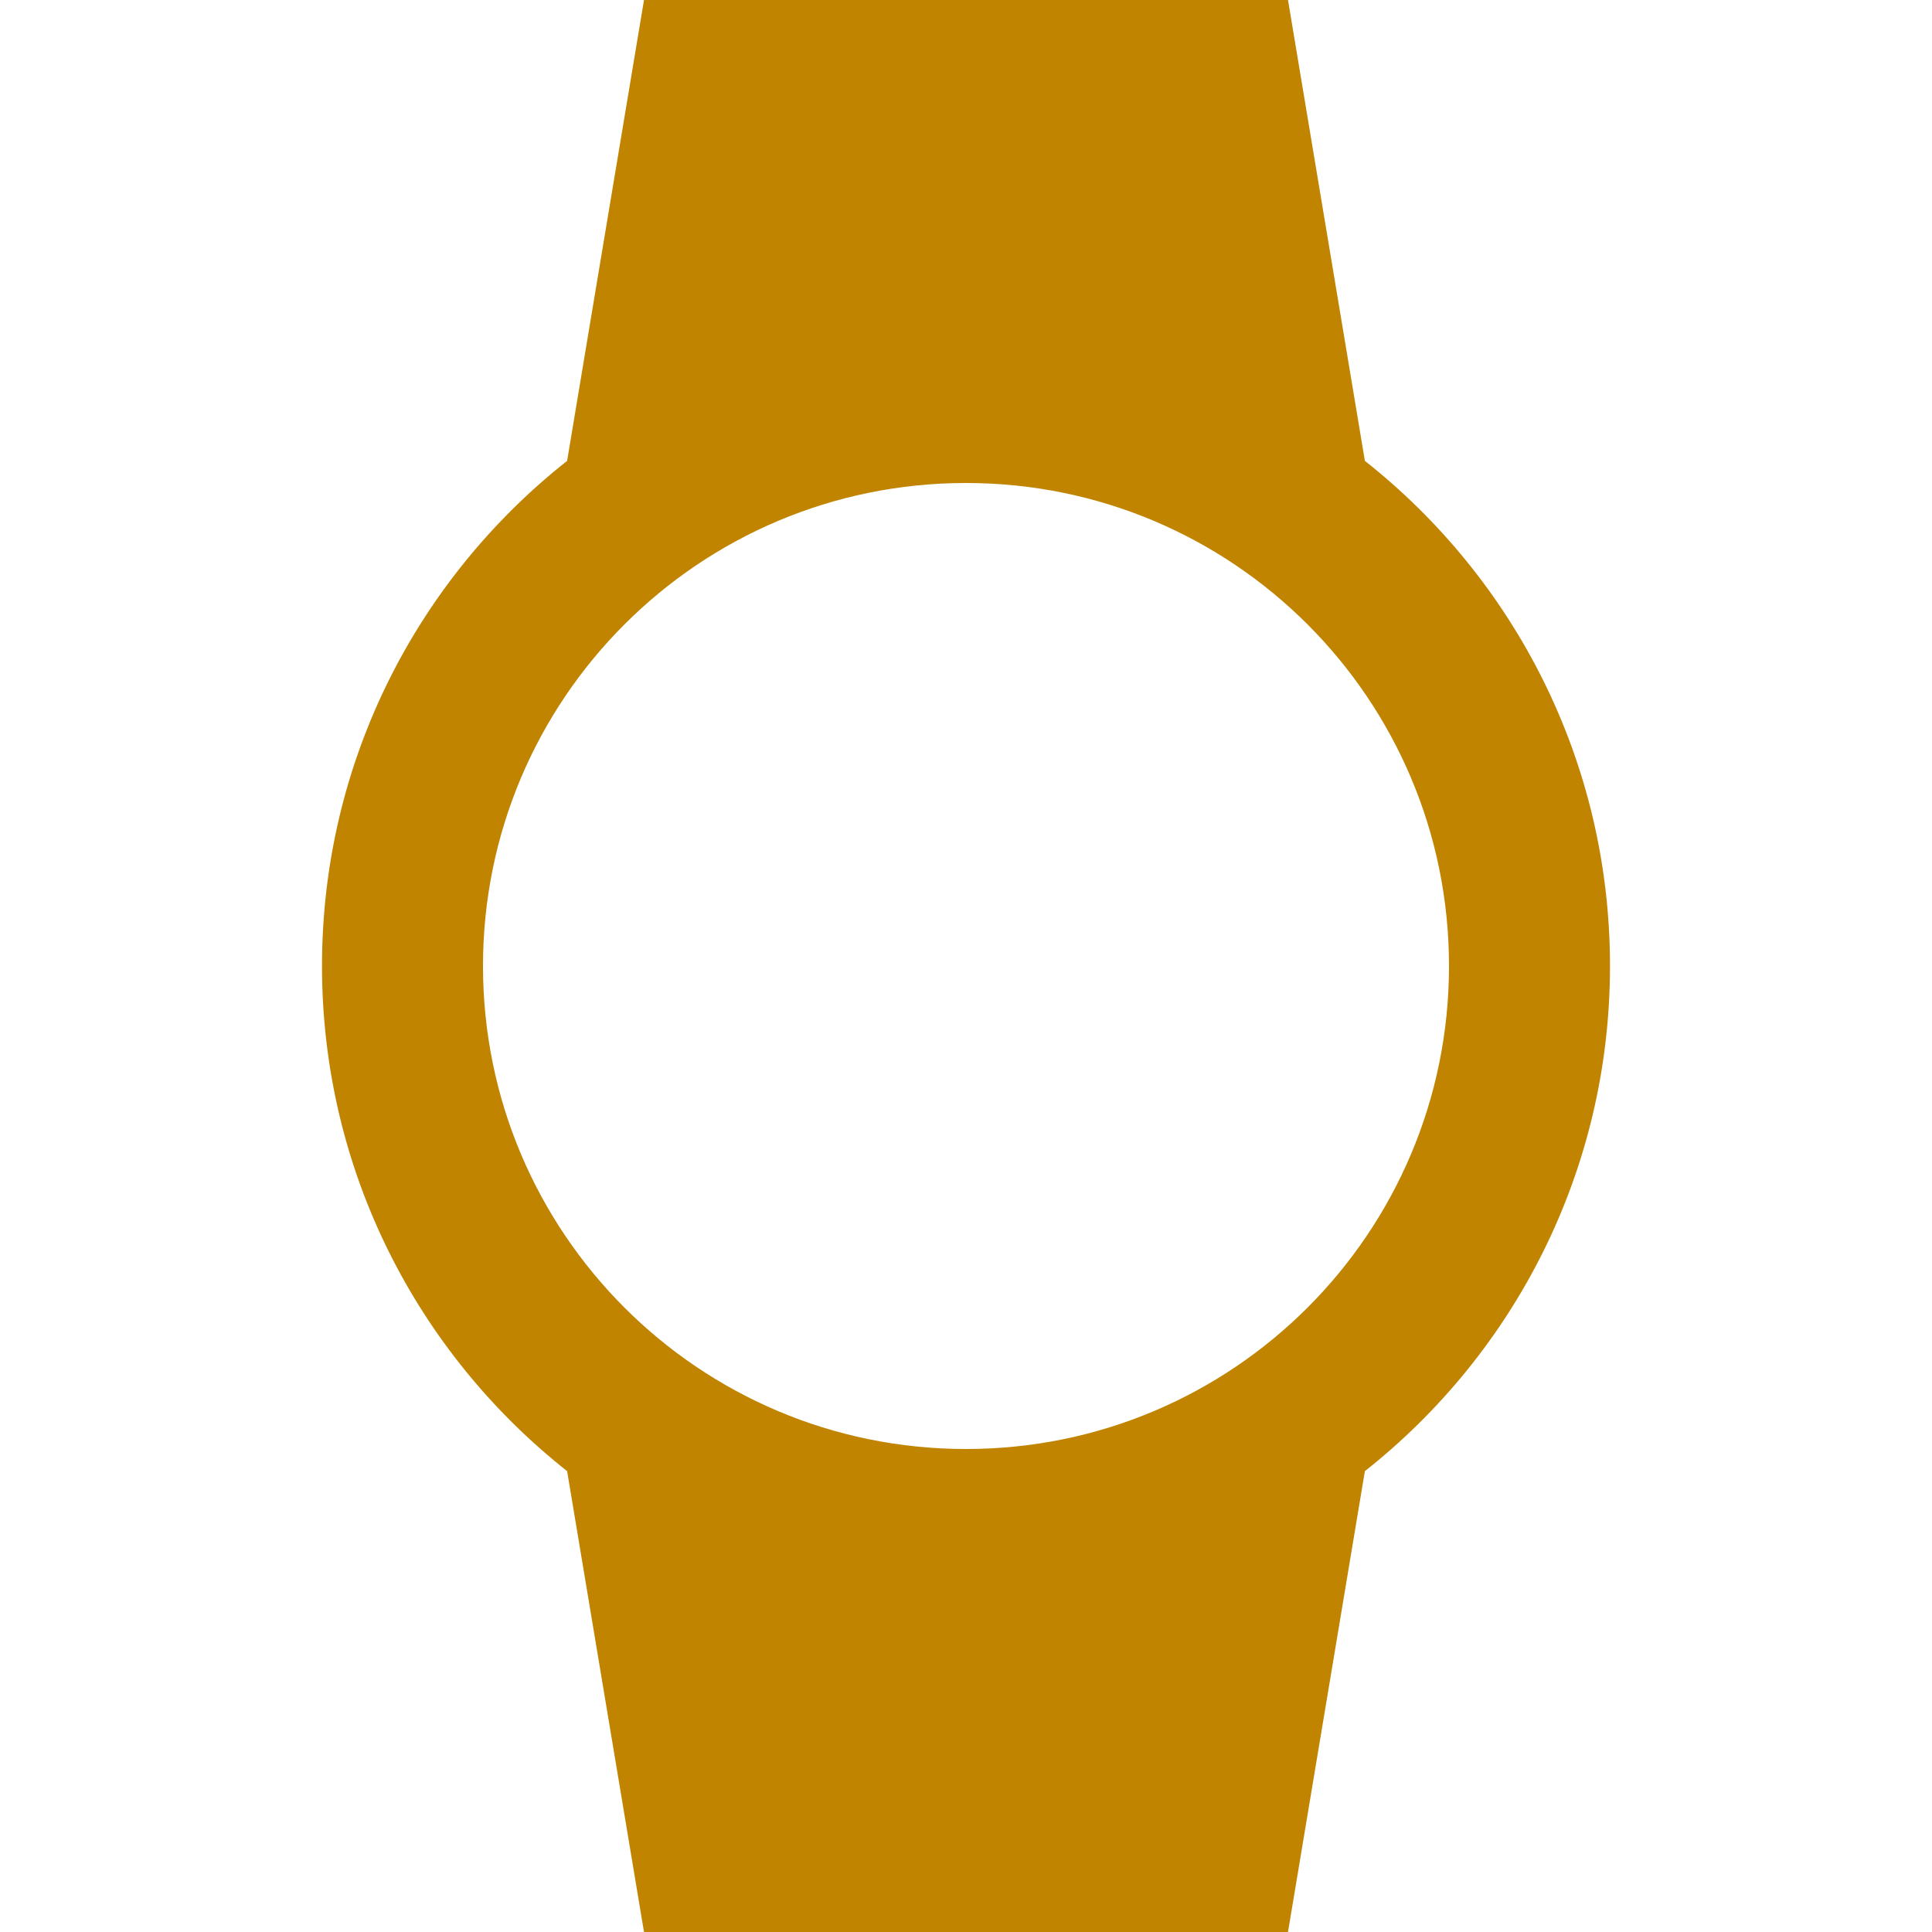 <svg fill="#c18401" height="48" viewBox="0 0 48 48" width="48" xmlns="http://www.w3.org/2000/svg"><path d="M40 24c0-5.09-2.38-9.62-6.09-12.55L32 0H16l-1.91 11.45C10.38 14.38 8 18.91 8 24s2.38 9.62 6.09 12.55L16 48h16l1.91-11.45C37.62 33.62 40 29.09 40 24zm-28 0c0-6.63 5.37-12 12-12s12 5.37 12 12-5.37 12-12 12-12-5.37-12-12z"/></svg>